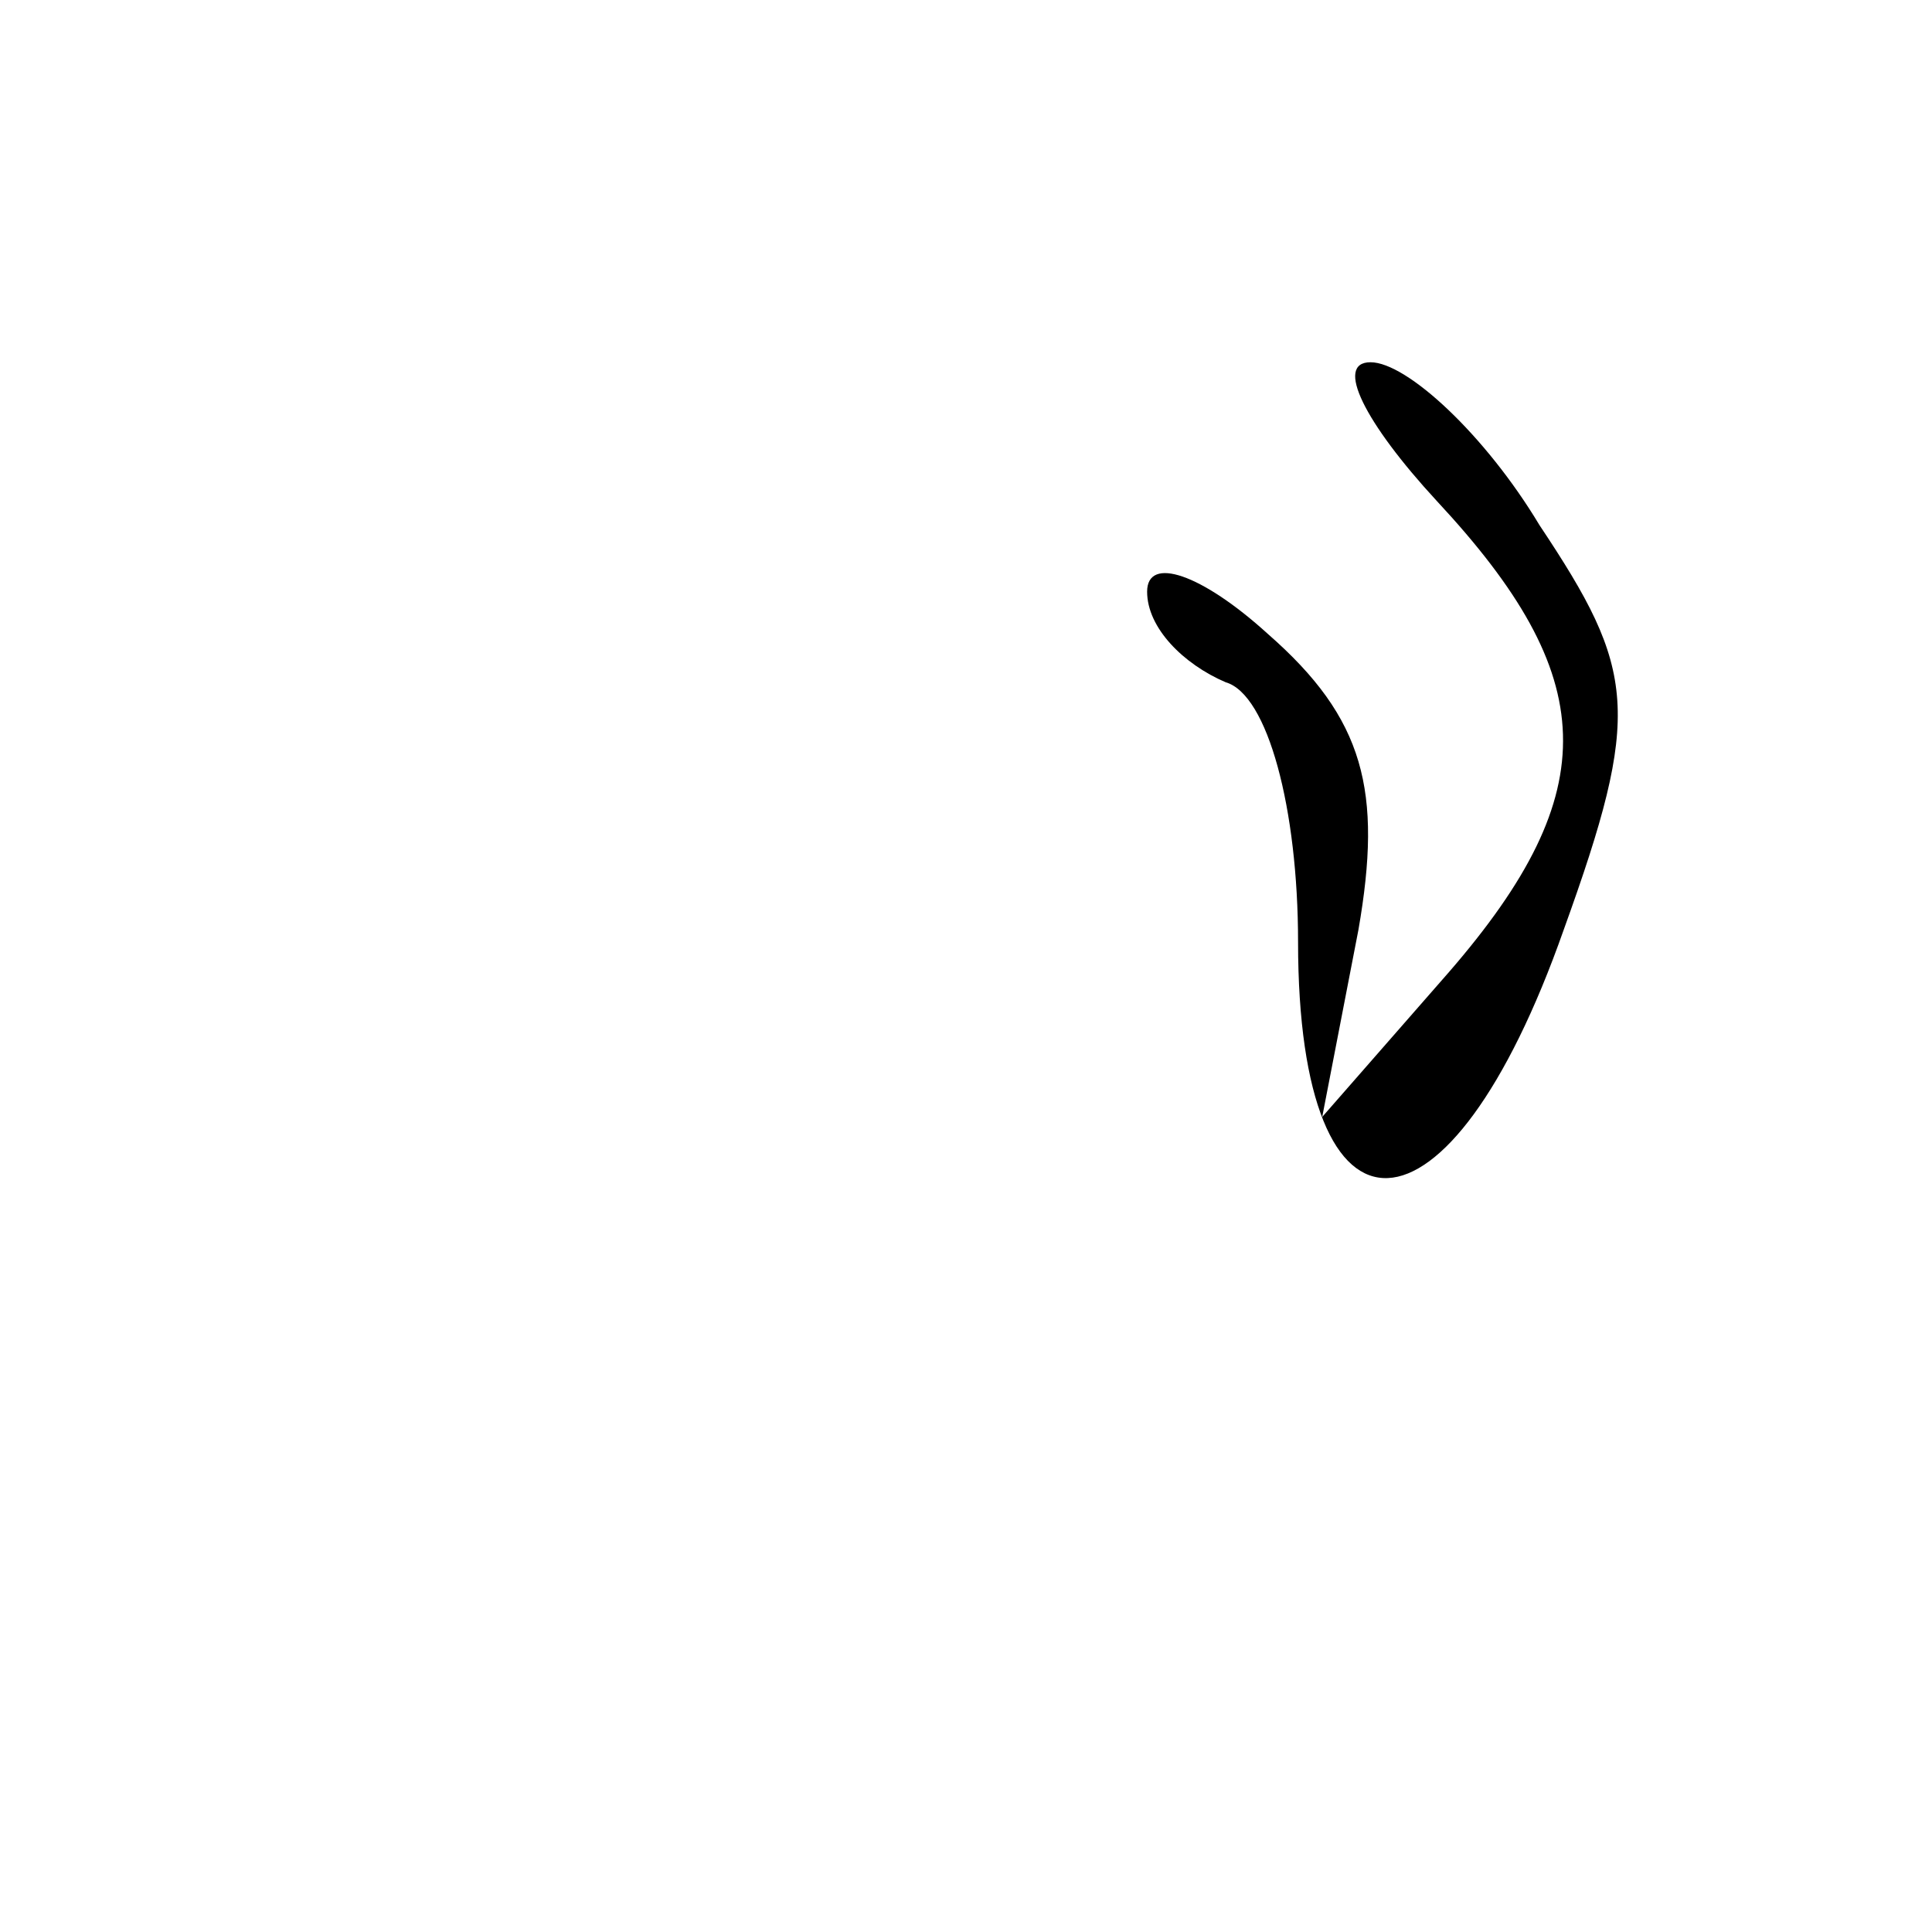<?xml version="1.0" standalone="no"?>
<!DOCTYPE svg PUBLIC "-//W3C//DTD SVG 20010904//EN"
 "http://www.w3.org/TR/2001/REC-SVG-20010904/DTD/svg10.dtd">
<svg version="1.0" xmlns="http://www.w3.org/2000/svg"
 width="32pt" height="32pt" viewBox="0 0 32 32"
 preserveAspectRatio="xMidYMid meet">
<g transform="translate(0,32) scale(0.1,-0.1)"
fill="#000000" stroke="none">
<path fill="#000000" stroke="none" d="M238 237 c27 -29 28 -48 2 -78 l-21
-24 6 31 c4 23 1 35 -15 49 -11 10 -20 13 -20 7 0 -6 6 -12 13 -15 7 -2 12
-21 12 -43 0 -53 25 -52 44 2 13 36 12 43 -4 67 -9 15 -22 27 -28 27 -6 0 -1
-10 11 -23z"/>
</g>
</svg>
